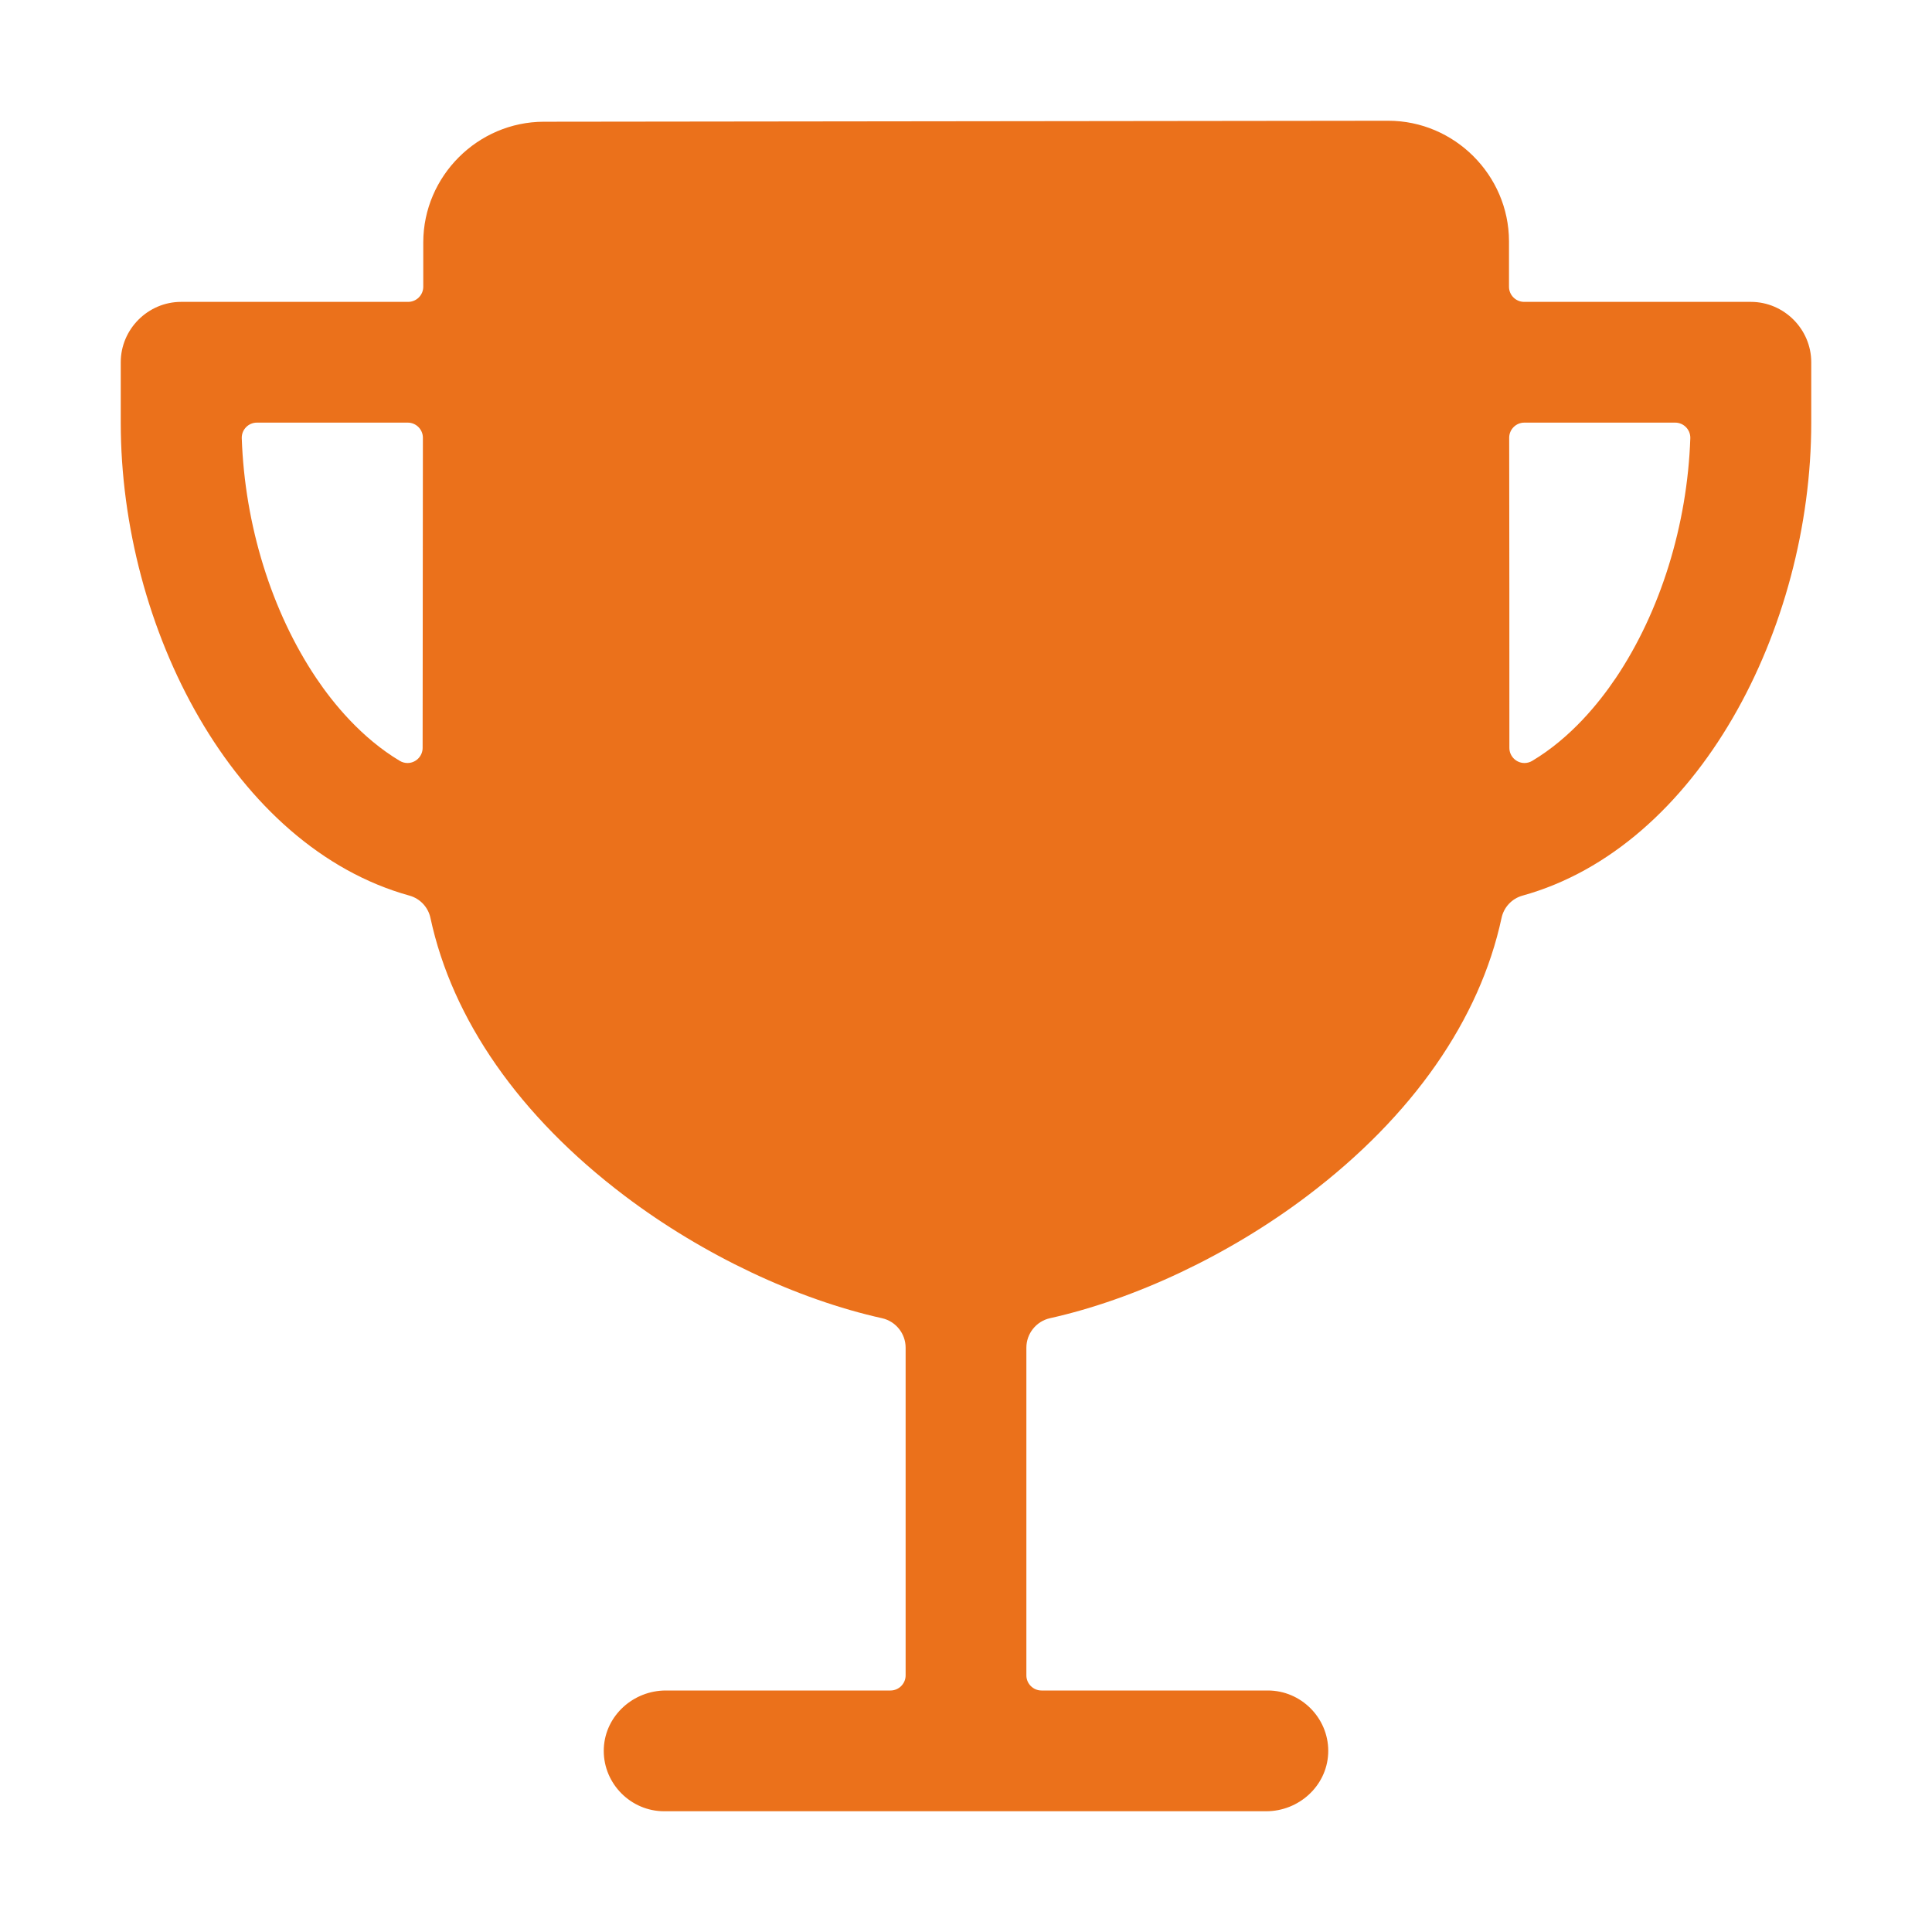 <?xml version="1.0" encoding="UTF-8" standalone="no"?>
<!DOCTYPE svg PUBLIC "-//W3C//DTD SVG 1.1//EN" "http://www.w3.org/Graphics/SVG/1.1/DTD/svg11.dtd">
<svg width="100%" height="100%" viewBox="0 0 512 512" version="1.1" xmlns="http://www.w3.org/2000/svg" xmlns:xlink="http://www.w3.org/1999/xlink" xml:space="preserve" xmlns:serif="http://www.serif.com/" style="fill-rule:evenodd;clip-rule:evenodd;stroke-linejoin:round;stroke-miterlimit:2;">
    <path d="M464,80L403.9,80C401.706,80 399.9,78.194 399.9,76L399.9,63.92C399.856,46.396 385.424,32 367.9,32L144.11,32.26C126.604,32.293 112.208,46.684 112.17,64.19L112.17,76C112.17,78.194 110.364,80 108.17,80L48,80C39.223,80 32,87.223 32,96L32,112C32,166.53 62,224.45 108.52,237.35C111.32,238.13 113.463,240.408 114.07,243.25C119.84,270.14 137.59,295.75 165.48,316.86C186.39,332.69 211.33,344.36 233.75,349.34C237.388,350.156 239.997,353.412 240,357.14L240,444C240,446.194 238.194,448 236,448L176.45,448C167.84,448 160.45,454.62 160.02,463.23C160.008,463.486 160.001,463.743 160.001,464C160.001,472.777 167.223,479.999 176,480L335.55,480C344.16,480 351.55,473.38 351.98,464.77C351.992,464.514 351.999,464.257 351.999,464C351.999,455.223 344.777,448.001 336,448L276,448C273.806,448 272,446.194 272,444L272,357.14C272.003,353.412 274.612,350.156 278.25,349.34C300.67,344.34 325.61,332.69 346.52,316.86C374.41,295.75 392.16,270.14 397.93,243.25C398.537,240.408 400.68,238.13 403.48,237.35C450,224.45 480,166.53 480,112L480,96C480,87.223 472.777,80 464,80ZM112,198.22C111.992,200.409 110.189,202.206 108,202.206C107.298,202.206 106.608,202.021 106,201.67C95.74,195.56 88.25,186.3 83.86,179.78C71.95,162.09 64.86,139.11 64.07,116.15C64.068,116.1 64.067,116.05 64.067,116C64.067,113.806 65.873,112 68.067,112C68.068,112 68.069,112 68.07,112L108.07,112C110.264,112 112.07,113.806 112.07,116C112.05,143.45 112,174.87 112,198.22ZM428.13,179.78C423.74,186.3 416.26,195.56 406,201.67C405.392,202.021 404.702,202.206 404,202.206C401.807,202.206 400.002,200.403 400,198.21C400,171.7 400,141.58 399.95,116C399.95,113.806 401.756,112 403.95,112L443.95,112C443.951,112 443.952,112 443.953,112C446.147,112 447.953,113.806 447.953,116C447.953,116.05 447.952,116.1 447.95,116.15C447.16,139.11 440.05,162.09 428.14,179.78L428.13,179.78Z" style="fill:rgb(235,113,27);fill-rule:nonzero;"/>
</svg>

